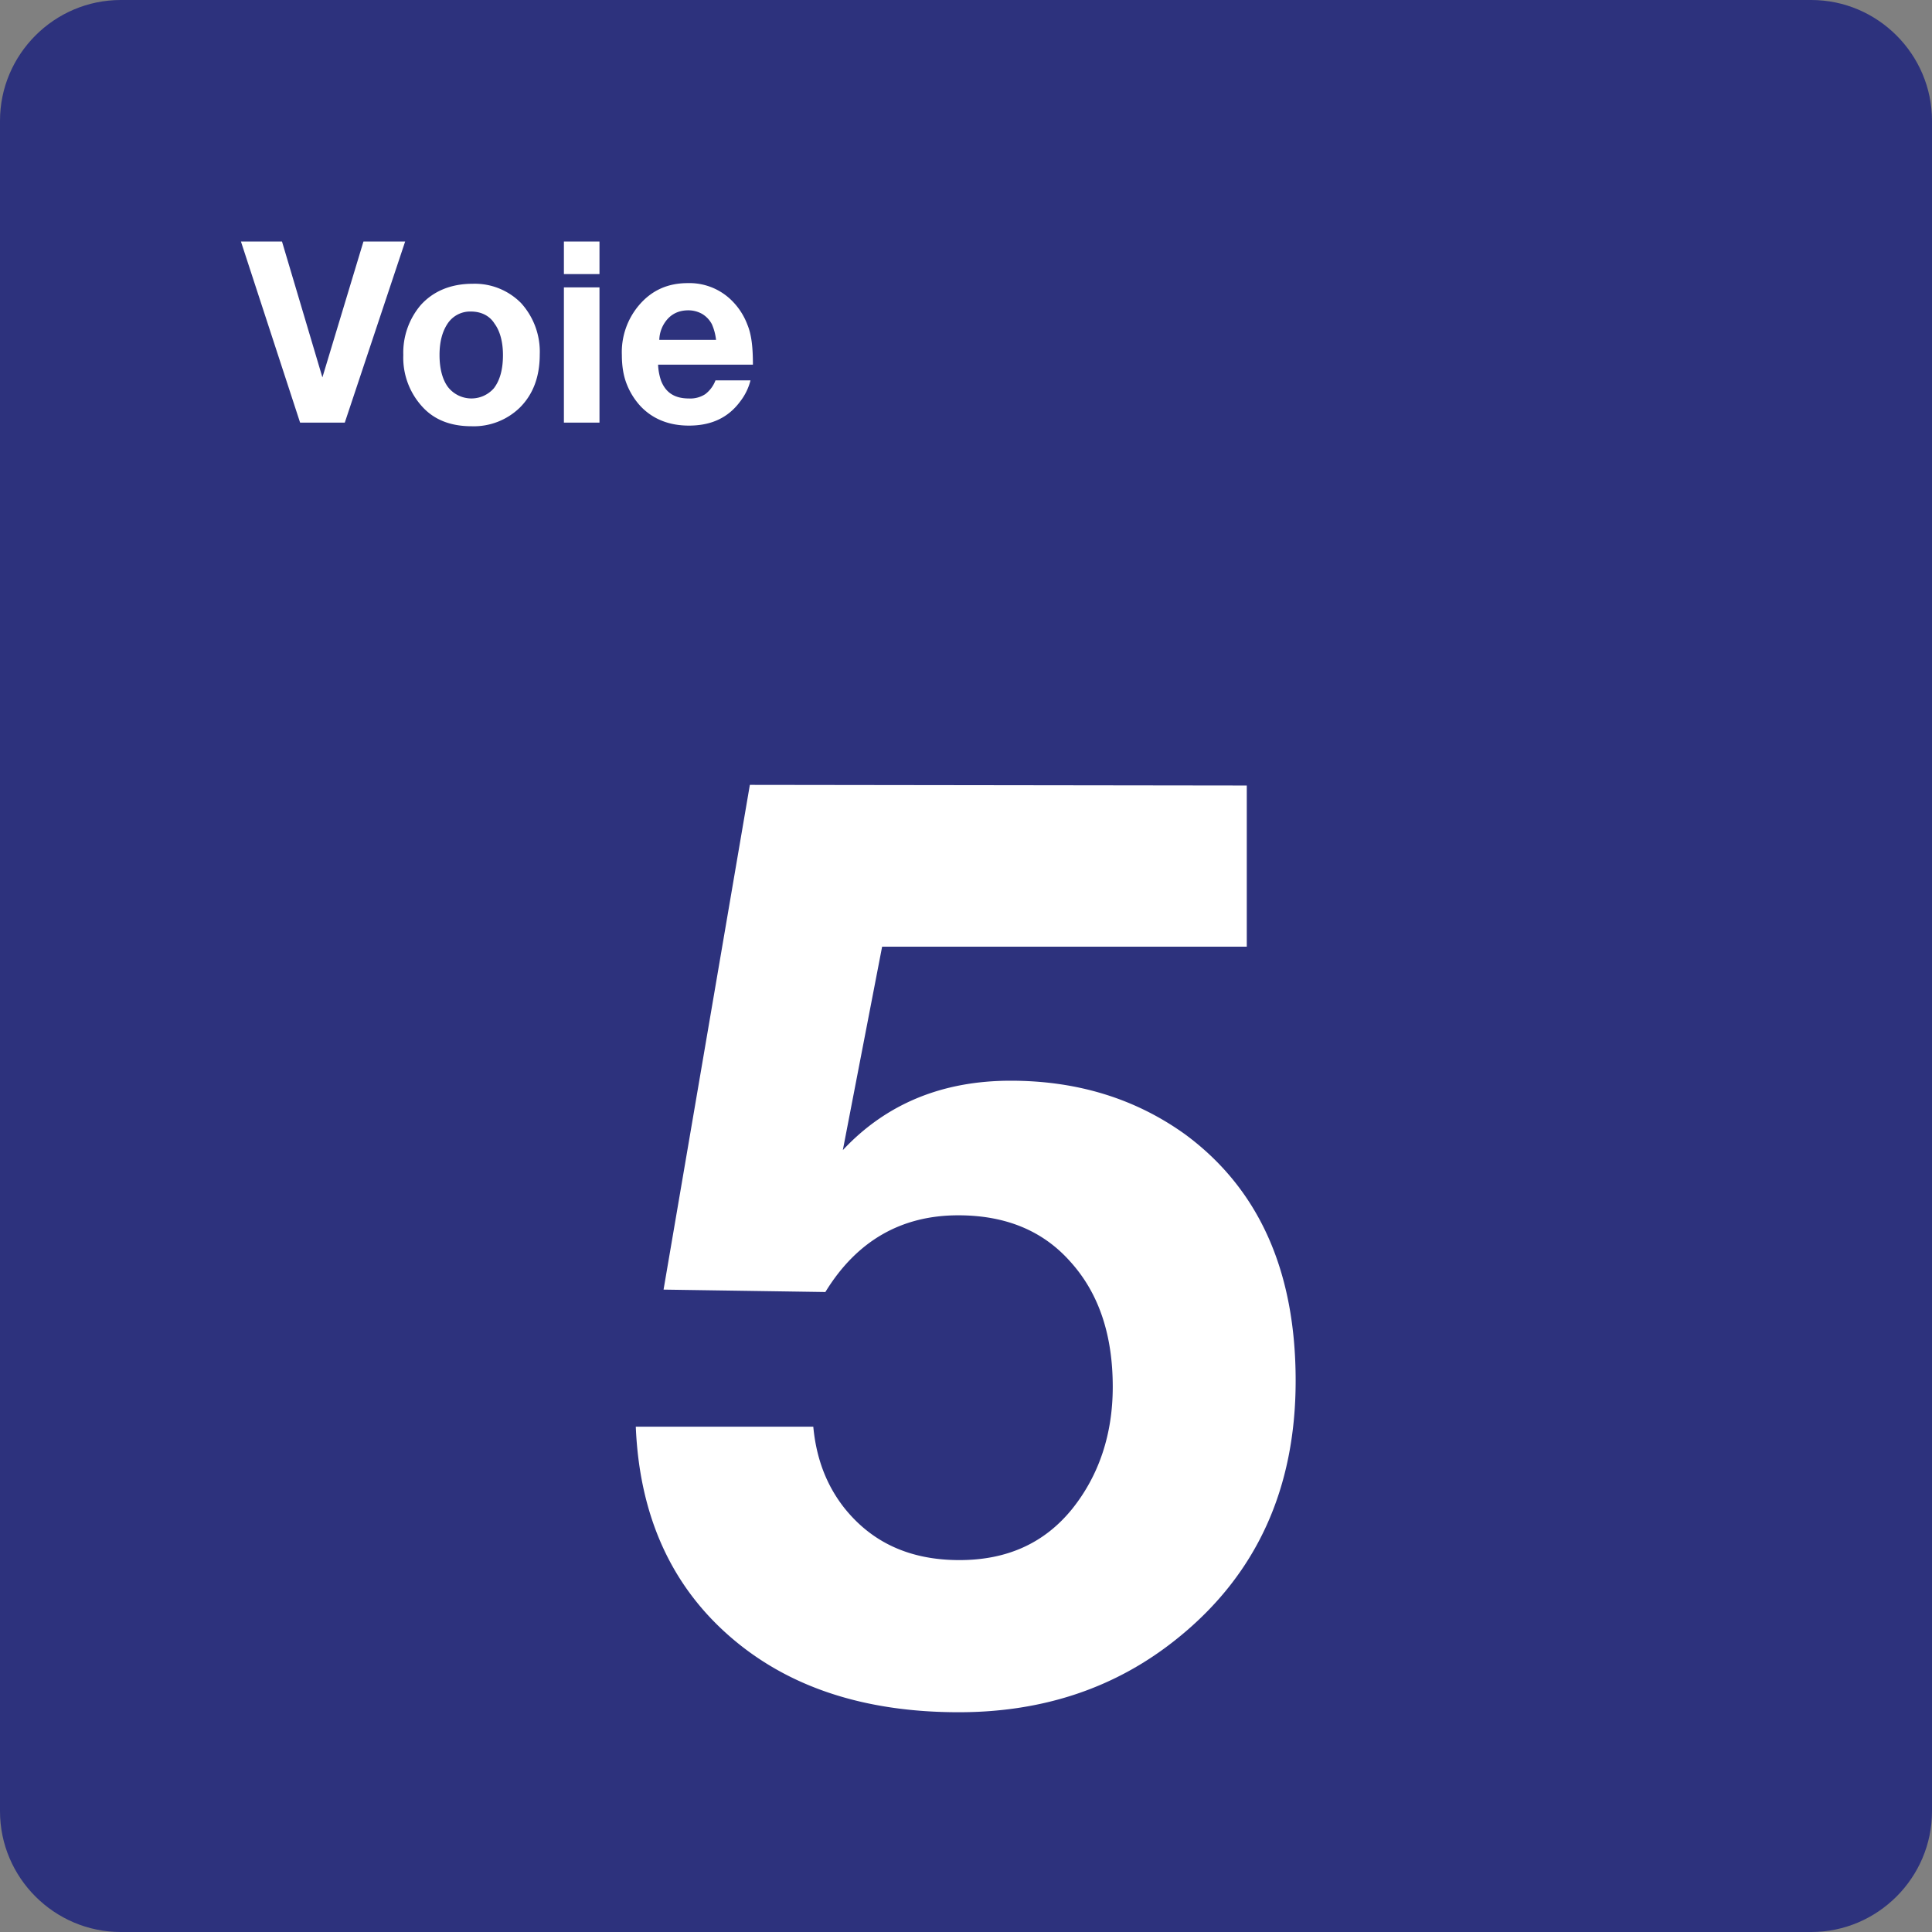 <svg class="color-immutable" width="24" height="24" viewBox="0 0 24 24" fill="none" xmlns="http://www.w3.org/2000/svg"><rect x="0" y="0" width="24" height="24" fill="#808080" stroke="none"/><path fill-rule="evenodd" clip-rule="evenodd" d="M22.5 0h-21C.675 0 0 .675 0 1.5v21c0 .825.675 1.5 1.5 1.5h21c.825 0 1.5-.675 1.5-1.5v-21c0-.825-.675-1.5-1.5-1.5Z" fill="#2D327D"/><path fill-rule="evenodd" clip-rule="evenodd" d="M15.488 9.758v2.002h-4.53l-.488 2.527c.54-.577 1.238-.862 2.085-.862.833 0 1.553.225 2.168.667.915.675 1.372 1.695 1.372 3.06 0 1.343-.487 2.408-1.462 3.195-.758.615-1.665.923-2.723.923-1.192 0-2.145-.322-2.865-.96-.72-.637-1.102-1.5-1.147-2.587h2.205c.037.397.165.727.382 1.005.345.434.818.652 1.433.652.592 0 1.057-.21 1.402-.637.33-.413.503-.923.503-1.515 0-.646-.173-1.163-.525-1.553-.345-.39-.81-.578-1.395-.578-.705 0-1.26.316-1.65.953l-2.01-.03 1.072-6.27 6.173.008ZM5.033 3l-.75 2.25h-.555L2.993 3h.51l.502 1.688L4.515 3h.518ZM6.473 3.765a.808.808 0 0 0-.6-.24c-.27 0-.488.09-.645.263a.912.912 0 0 0-.218.622.9.9 0 0 0 .225.63c.15.173.36.255.623.255a.82.82 0 0 0 .6-.232c.165-.165.247-.383.247-.66a.899.899 0 0 0-.232-.638Zm-.908.248a.335.335 0 0 1 .285-.143c.128 0 .233.053.293.15.067.09.105.225.105.39 0 .18-.038.315-.113.413a.37.37 0 0 1-.57-.015c-.067-.09-.105-.225-.105-.398 0-.172.038-.3.105-.397ZM7.447 3.405V3h-.442v.405h.442Zm0 1.845V3.57h-.442v1.68h.442ZM9.195 4.987a.712.712 0 0 0 .128-.262h-.435a.386.386 0 0 1-.128.172.34.34 0 0 1-.202.053c-.173 0-.285-.068-.345-.218a.697.697 0 0 1-.038-.202h1.178c0-.203-.015-.368-.068-.495a.836.836 0 0 0-.225-.33.746.746 0 0 0-.517-.188c-.248 0-.45.09-.608.278a.9.9 0 0 0-.21.615c0 .12.015.247.06.36a.869.869 0 0 0 .173.277c.15.158.352.24.6.24.277 0 .487-.097.637-.3Zm-.3-.765v.008-.008Zm0 0a.662.662 0 0 0-.052-.195.327.327 0 0 0-.12-.127.348.348 0 0 0-.173-.045c-.097 0-.18.03-.247.097a.405.405 0 0 0-.113.27h.704Z" fill="#fff"/></svg>